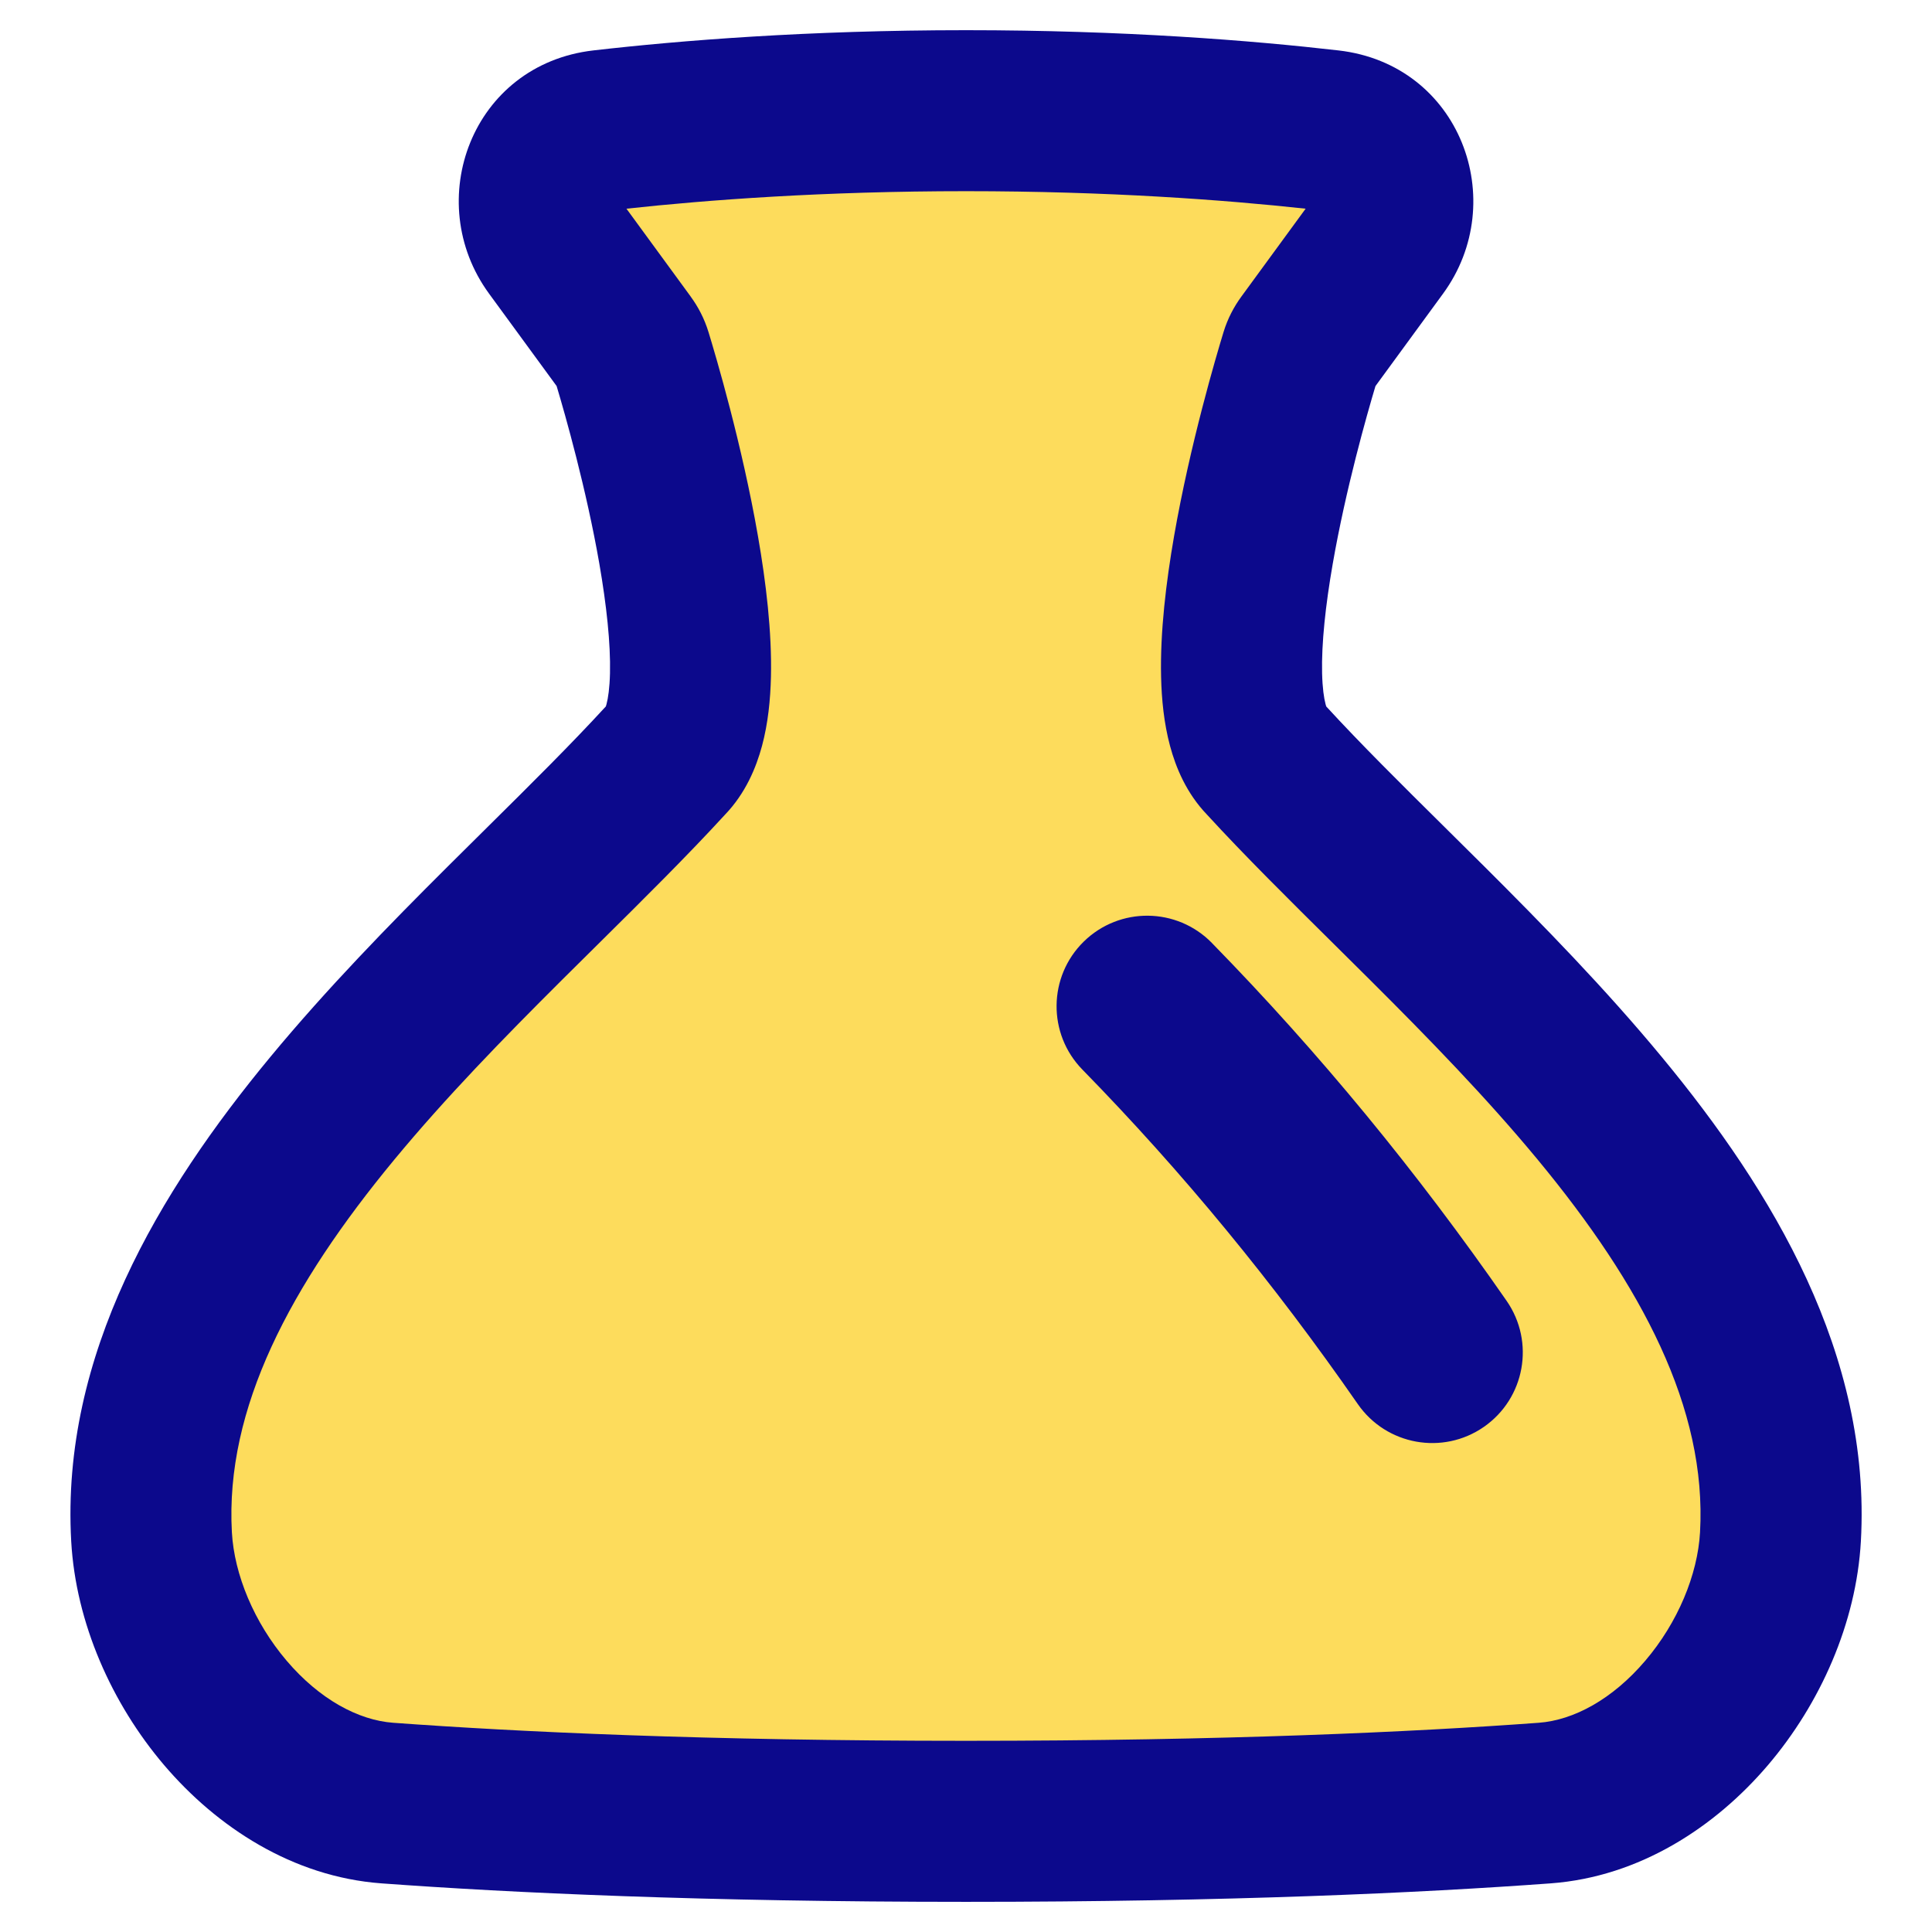 <svg xmlns="http://www.w3.org/2000/svg" fill="none" viewBox="0 0 48 48" id="Erlenmeyer-Flask--Streamline-Plump">
  <desc>
    Erlenmeyer Flask Streamline Icon: https://streamlinehq.com
  </desc>
  <g id="erlenmeyer-flask--science-experiment-lab-flask-chemistry-solution">
    <path id="Union" fill="#fddc5c" d="M24 2.75c-3.841 0 -6.937 0.249 -9.025 0.488 -1.405 0.161 -2.044 1.735 -1.21 2.875l1.782 2.436c0.064 0.087 0.112 0.179 0.143 0.283 0.349 1.14 2.486 8.402 0.868 10.034 -4.645 5.075 -13.225 11.597 -12.792 19.314 0.173 3.081 2.771 6.389 5.858 6.616 3.154 0.231 7.876 0.453 14.376 0.453 6.5 0 11.222 -0.222 14.376 -0.453 3.087 -0.226 5.685 -3.535 5.858 -6.616 0.433 -7.717 -8.147 -14.238 -12.792 -19.314 -1.618 -1.632 0.519 -8.894 0.868 -10.034 0.032 -0.103 0.079 -0.195 0.143 -0.283l1.782 -2.436c0.834 -1.14 0.195 -2.714 -1.21 -2.875C30.938 2.999 27.841 2.75 24 2.75Z" stroke-width="1"></path>
    <path id="Union_2" fill="#0c098c" fill-rule="evenodd" d="M24 0.75c-3.927 0 -7.1 0.255 -9.253 0.502 -3.028 0.347 -4.277 3.745 -2.597 6.043l1.679 2.296c0.215 0.718 0.738 2.555 1.062 4.418 0.178 1.027 0.281 1.977 0.264 2.716 -0.009 0.369 -0.046 0.62 -0.087 0.772 -0.006 0.022 -0.011 0.04 -0.016 0.054 -0.862 0.939 -1.858 1.926 -2.947 3.004 -0.318 0.315 -0.645 0.638 -0.978 0.97 -1.459 1.453 -3.01 3.042 -4.41 4.734 -2.757 3.332 -5.208 7.396 -4.948 12.034 0.114 2.03 1.007 4.033 2.311 5.564 1.302 1.527 3.182 2.772 5.398 2.935 3.206 0.235 7.977 0.459 14.523 0.459 6.545 0 11.316 -0.224 14.523 -0.459 2.216 -0.163 4.096 -1.407 5.398 -2.935 1.304 -1.53 2.197 -3.534 2.311 -5.564 0.26 -4.638 -2.191 -8.702 -4.948 -12.034 -1.4 -1.693 -2.952 -3.281 -4.41 -4.734 -0.333 -0.332 -0.659 -0.654 -0.977 -0.969l-0.001 -0.001 -0 -0c-1.089 -1.078 -2.085 -2.064 -2.947 -3.003 -0.005 -0.014 -0.01 -0.032 -0.016 -0.054 -0.041 -0.152 -0.078 -0.403 -0.087 -0.772 -0.017 -0.739 0.085 -1.689 0.264 -2.716 0.324 -1.863 0.847 -3.699 1.062 -4.418l1.679 -2.296c1.68 -2.297 0.431 -5.696 -2.597 -6.043C31.1 1.005 27.927 0.75 24 0.75Zm-8.964 16.841 0.002 -0.004c-0.001 0.003 -0.002 0.004 -0.002 0.004Zm17.928 0s-0.001 -0.001 -0.002 -0.004l0.002 0.004ZM17.161 7.369l-1.597 -2.184c2.014 -0.219 4.899 -0.435 8.437 -0.435 3.538 0 6.423 0.216 8.437 0.435l-1.597 2.184c-0.184 0.252 -0.339 0.543 -0.442 0.879 -0.182 0.595 -0.832 2.79 -1.23 5.075 -0.197 1.135 -0.348 2.378 -0.322 3.495 0.013 0.56 0.071 1.152 0.222 1.714 0.144 0.538 0.408 1.176 0.919 1.708 0.938 1.023 2.033 2.107 3.139 3.202l0 0c0.308 0.304 0.616 0.61 0.922 0.915 1.443 1.438 2.88 2.914 4.152 4.451 2.586 3.126 4.209 6.182 4.036 9.261 -0.059 1.051 -0.551 2.243 -1.362 3.193 -0.812 0.954 -1.775 1.476 -2.646 1.54 -3.102 0.228 -7.776 0.448 -14.23 0.448 -6.455 0 -11.128 -0.221 -14.23 -0.448 -0.871 -0.064 -1.833 -0.586 -2.646 -1.54 -0.81 -0.951 -1.303 -2.142 -1.362 -3.193C5.59 34.99 7.213 31.935 9.799 28.808c1.271 -1.537 2.709 -3.013 4.152 -4.451 0.306 -0.305 0.614 -0.61 0.922 -0.914l0.001 -0.001c1.106 -1.095 2.201 -2.179 3.139 -3.202 0.511 -0.532 0.774 -1.17 0.919 -1.708 0.151 -0.562 0.209 -1.155 0.222 -1.714 0.026 -1.117 -0.124 -2.36 -0.322 -3.495 -0.397 -2.286 -1.048 -4.48 -1.23 -5.075 -0.103 -0.335 -0.257 -0.627 -0.442 -0.879ZM30.109 23.427c-0.869 -0.888 -2.293 -0.904 -3.182 -0.035 -0.888 0.869 -0.904 2.293 -0.035 3.182 2.496 2.552 4.759 5.308 6.843 8.311 0.709 1.021 2.111 1.274 3.131 0.566 1.021 -0.709 1.274 -2.11 0.566 -3.131 -2.221 -3.2 -4.643 -6.151 -7.323 -8.892Z" clip-rule="evenodd" stroke-width="1"></path>
  </g>
</svg>
